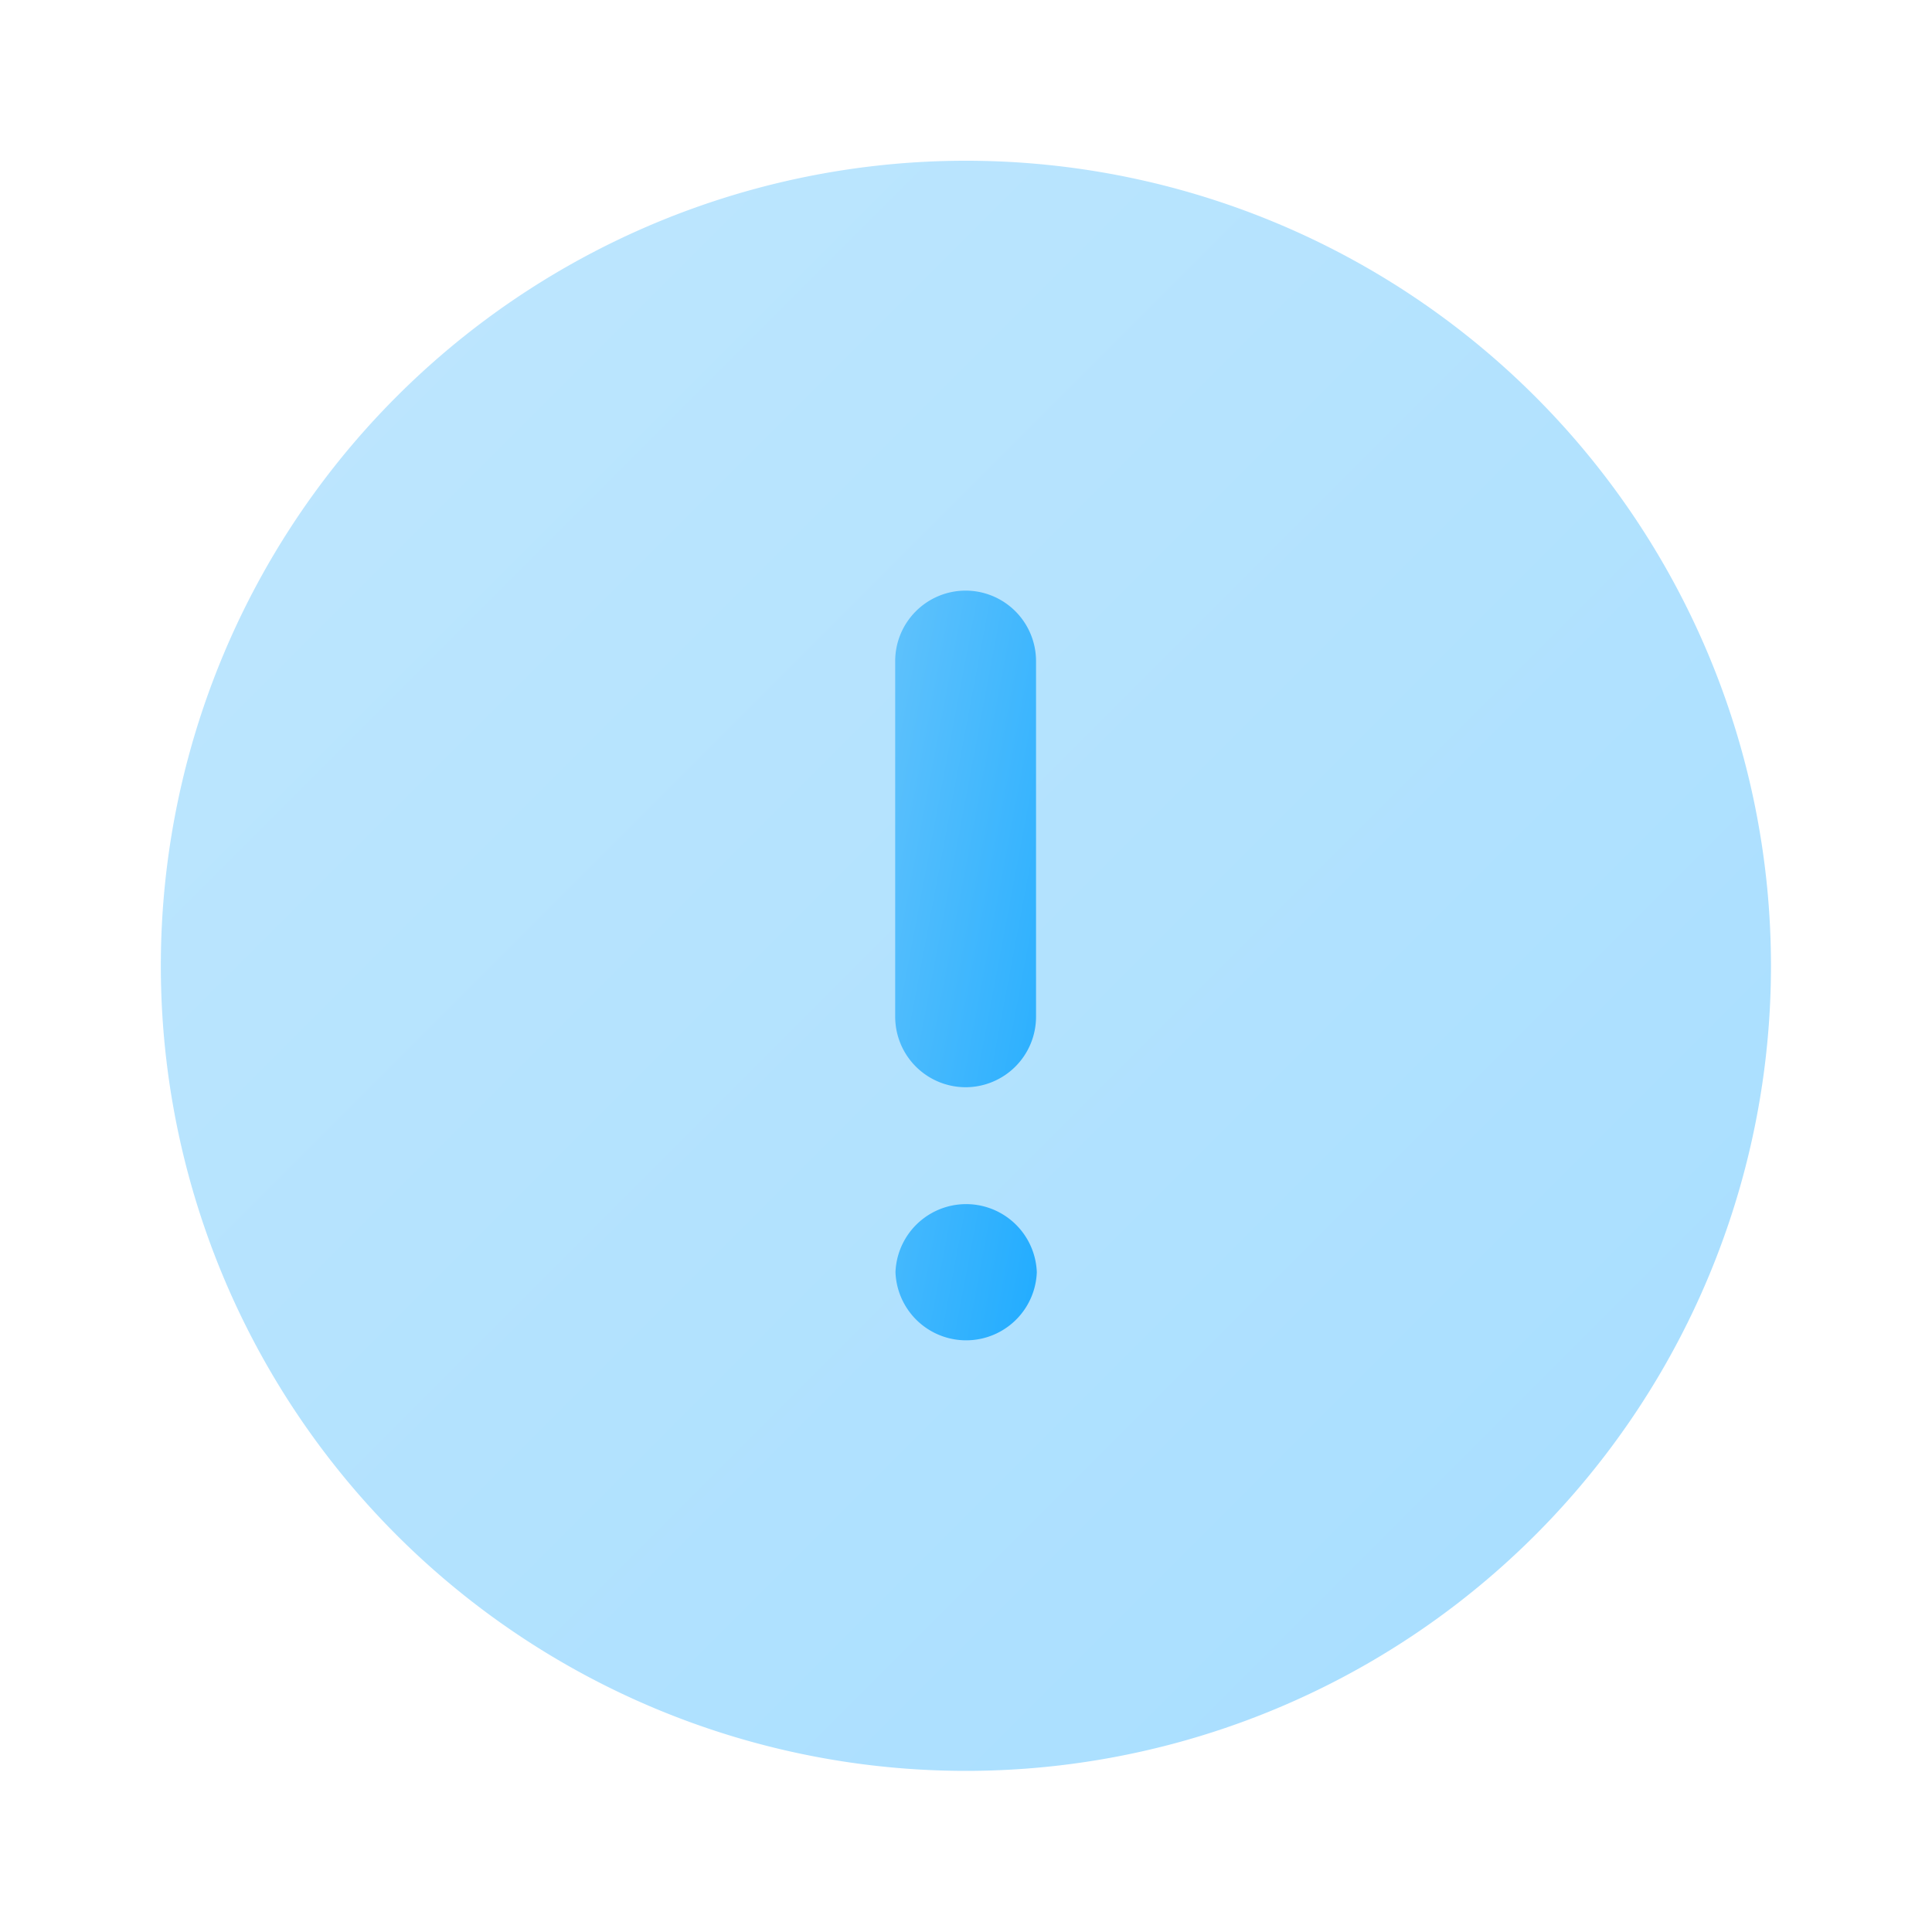 <svg width="20" height="20" fill="none" xmlns="http://www.w3.org/2000/svg"><path opacity=".4" d="M18.333 10A8.333 8.333 0 0 1 10 18.332 8.334 8.334 0 1 1 18.333 10z" fill="url(#paint0_linear_1106_47350)"/><path fill-rule="evenodd" clip-rule="evenodd" d="M10.725 10.526a.73.73 0 0 1-.73.729.73.73 0 0 1-.728-.73V6.843a.73.73 0 0 1 .729-.729.73.73 0 0 1 .729.73v3.683zM9.27 13.17a.732.732 0 0 1 1.463 0 .732.732 0 0 1-1.463 0z" fill="url(#paint1_linear_1106_47350)"/><defs><linearGradient id="paint0_linear_1106_47350" x1="1.667" y1="1.666" x2="18.333" y2="18.333" gradientUnits="userSpaceOnUse"><stop stop-color="#60C2FC"/><stop offset="1" stop-color="#21ACFF"/></linearGradient><linearGradient id="paint1_linear_1106_47350" x1="9.267" y1="6.113" x2="12.099" y2="6.647" gradientUnits="userSpaceOnUse"><stop stop-color="#60C2FC"/><stop offset="1" stop-color="#21ACFF"/></linearGradient></defs></svg>